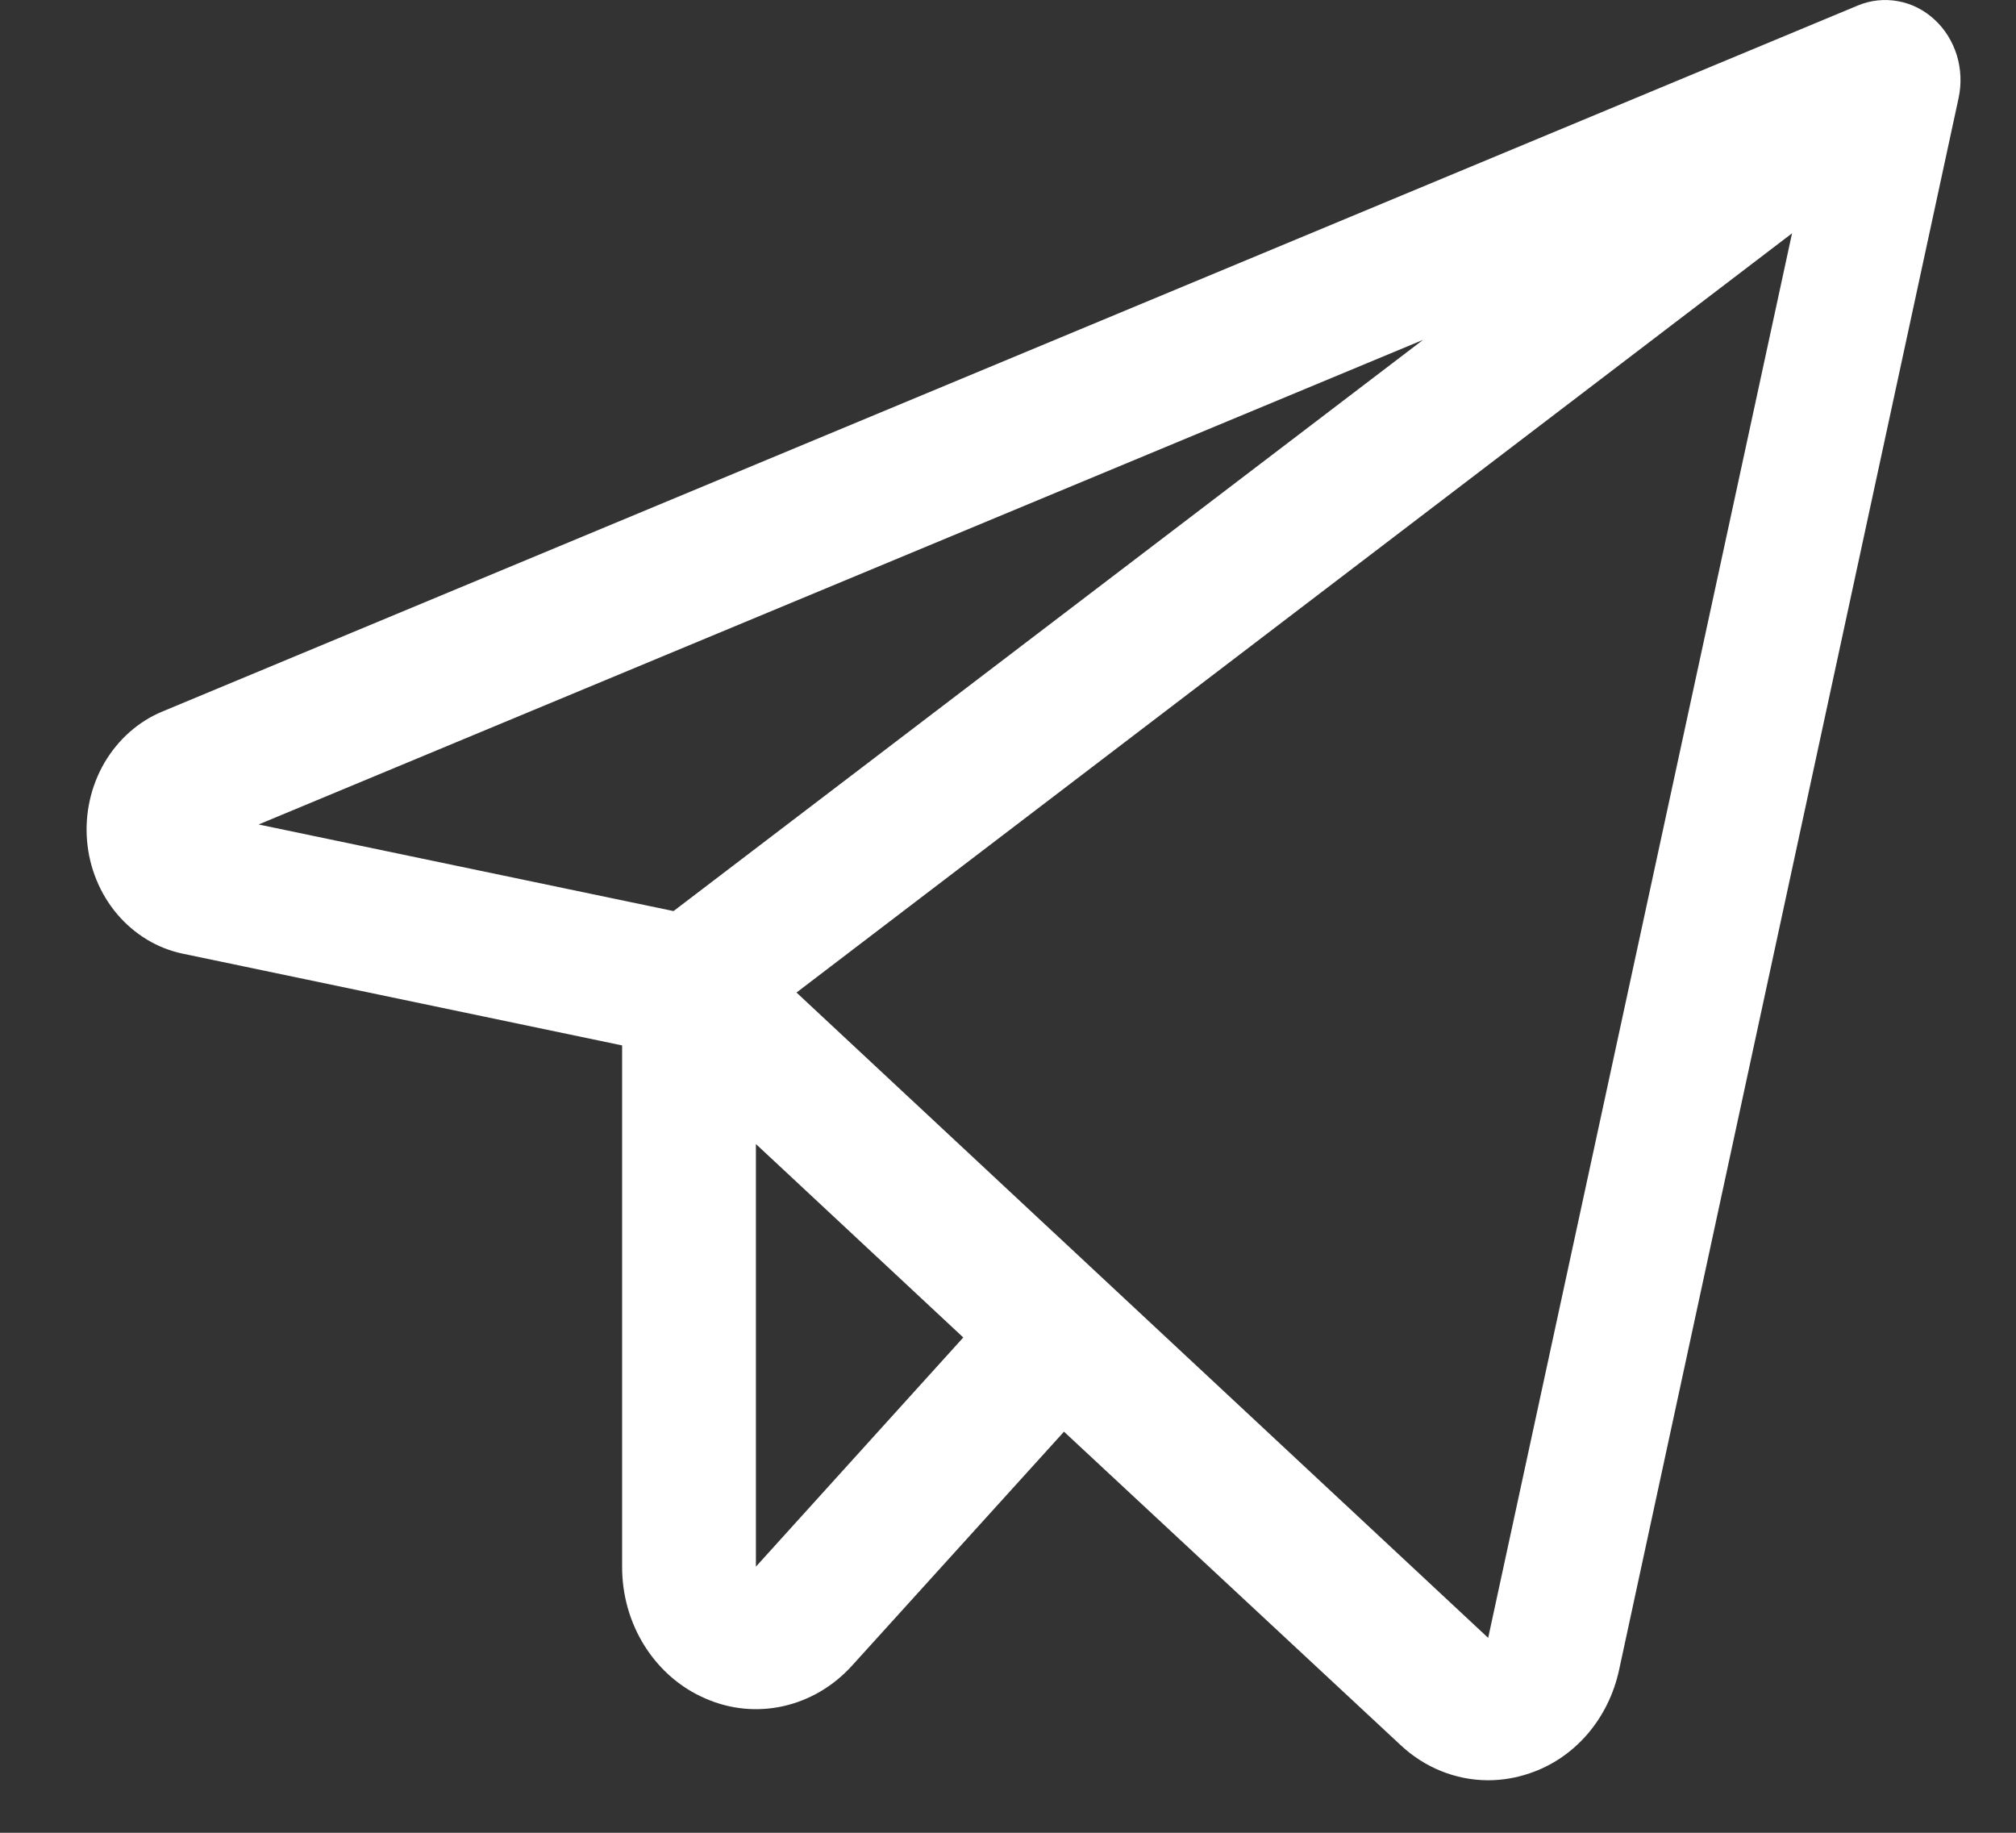 <svg width="22" height="20" viewBox="0 0 22 20" fill="none" xmlns="http://www.w3.org/2000/svg">
<rect x="0" y="0" width="22" height="20" fill="#333333" stroke="none"/>
<path d="M21.11 0.213C20.997 0.109 20.86 0.039 20.712 0.013C20.565 -0.014 20.413 0.002 20.274 0.06L1.773 7.764C1.511 7.872 1.289 8.069 1.14 8.323C0.992 8.577 0.925 8.876 0.95 9.174C0.975 9.472 1.091 9.754 1.279 9.976C1.468 10.198 1.719 10.35 1.995 10.407L6.789 11.408V17.096C6.788 17.405 6.874 17.708 7.037 17.965C7.2 18.222 7.431 18.421 7.701 18.536C7.971 18.654 8.268 18.682 8.553 18.617C8.838 18.552 9.098 18.398 9.3 18.174L11.611 15.623L15.279 19.038C15.543 19.288 15.884 19.426 16.238 19.427C16.393 19.427 16.547 19.401 16.695 19.35C16.936 19.269 17.152 19.122 17.323 18.924C17.494 18.725 17.613 18.483 17.669 18.221L21.374 1.068C21.407 0.914 21.4 0.752 21.354 0.602C21.307 0.451 21.223 0.316 21.11 0.213ZM15.529 3.709L7.35 9.942L2.822 8.997L15.529 3.709ZM8.249 17.096V12.484L10.512 14.595L8.249 17.096ZM16.24 17.873L8.692 10.831L19.556 2.546L16.24 17.873Z" fill="white"/>
</svg>
